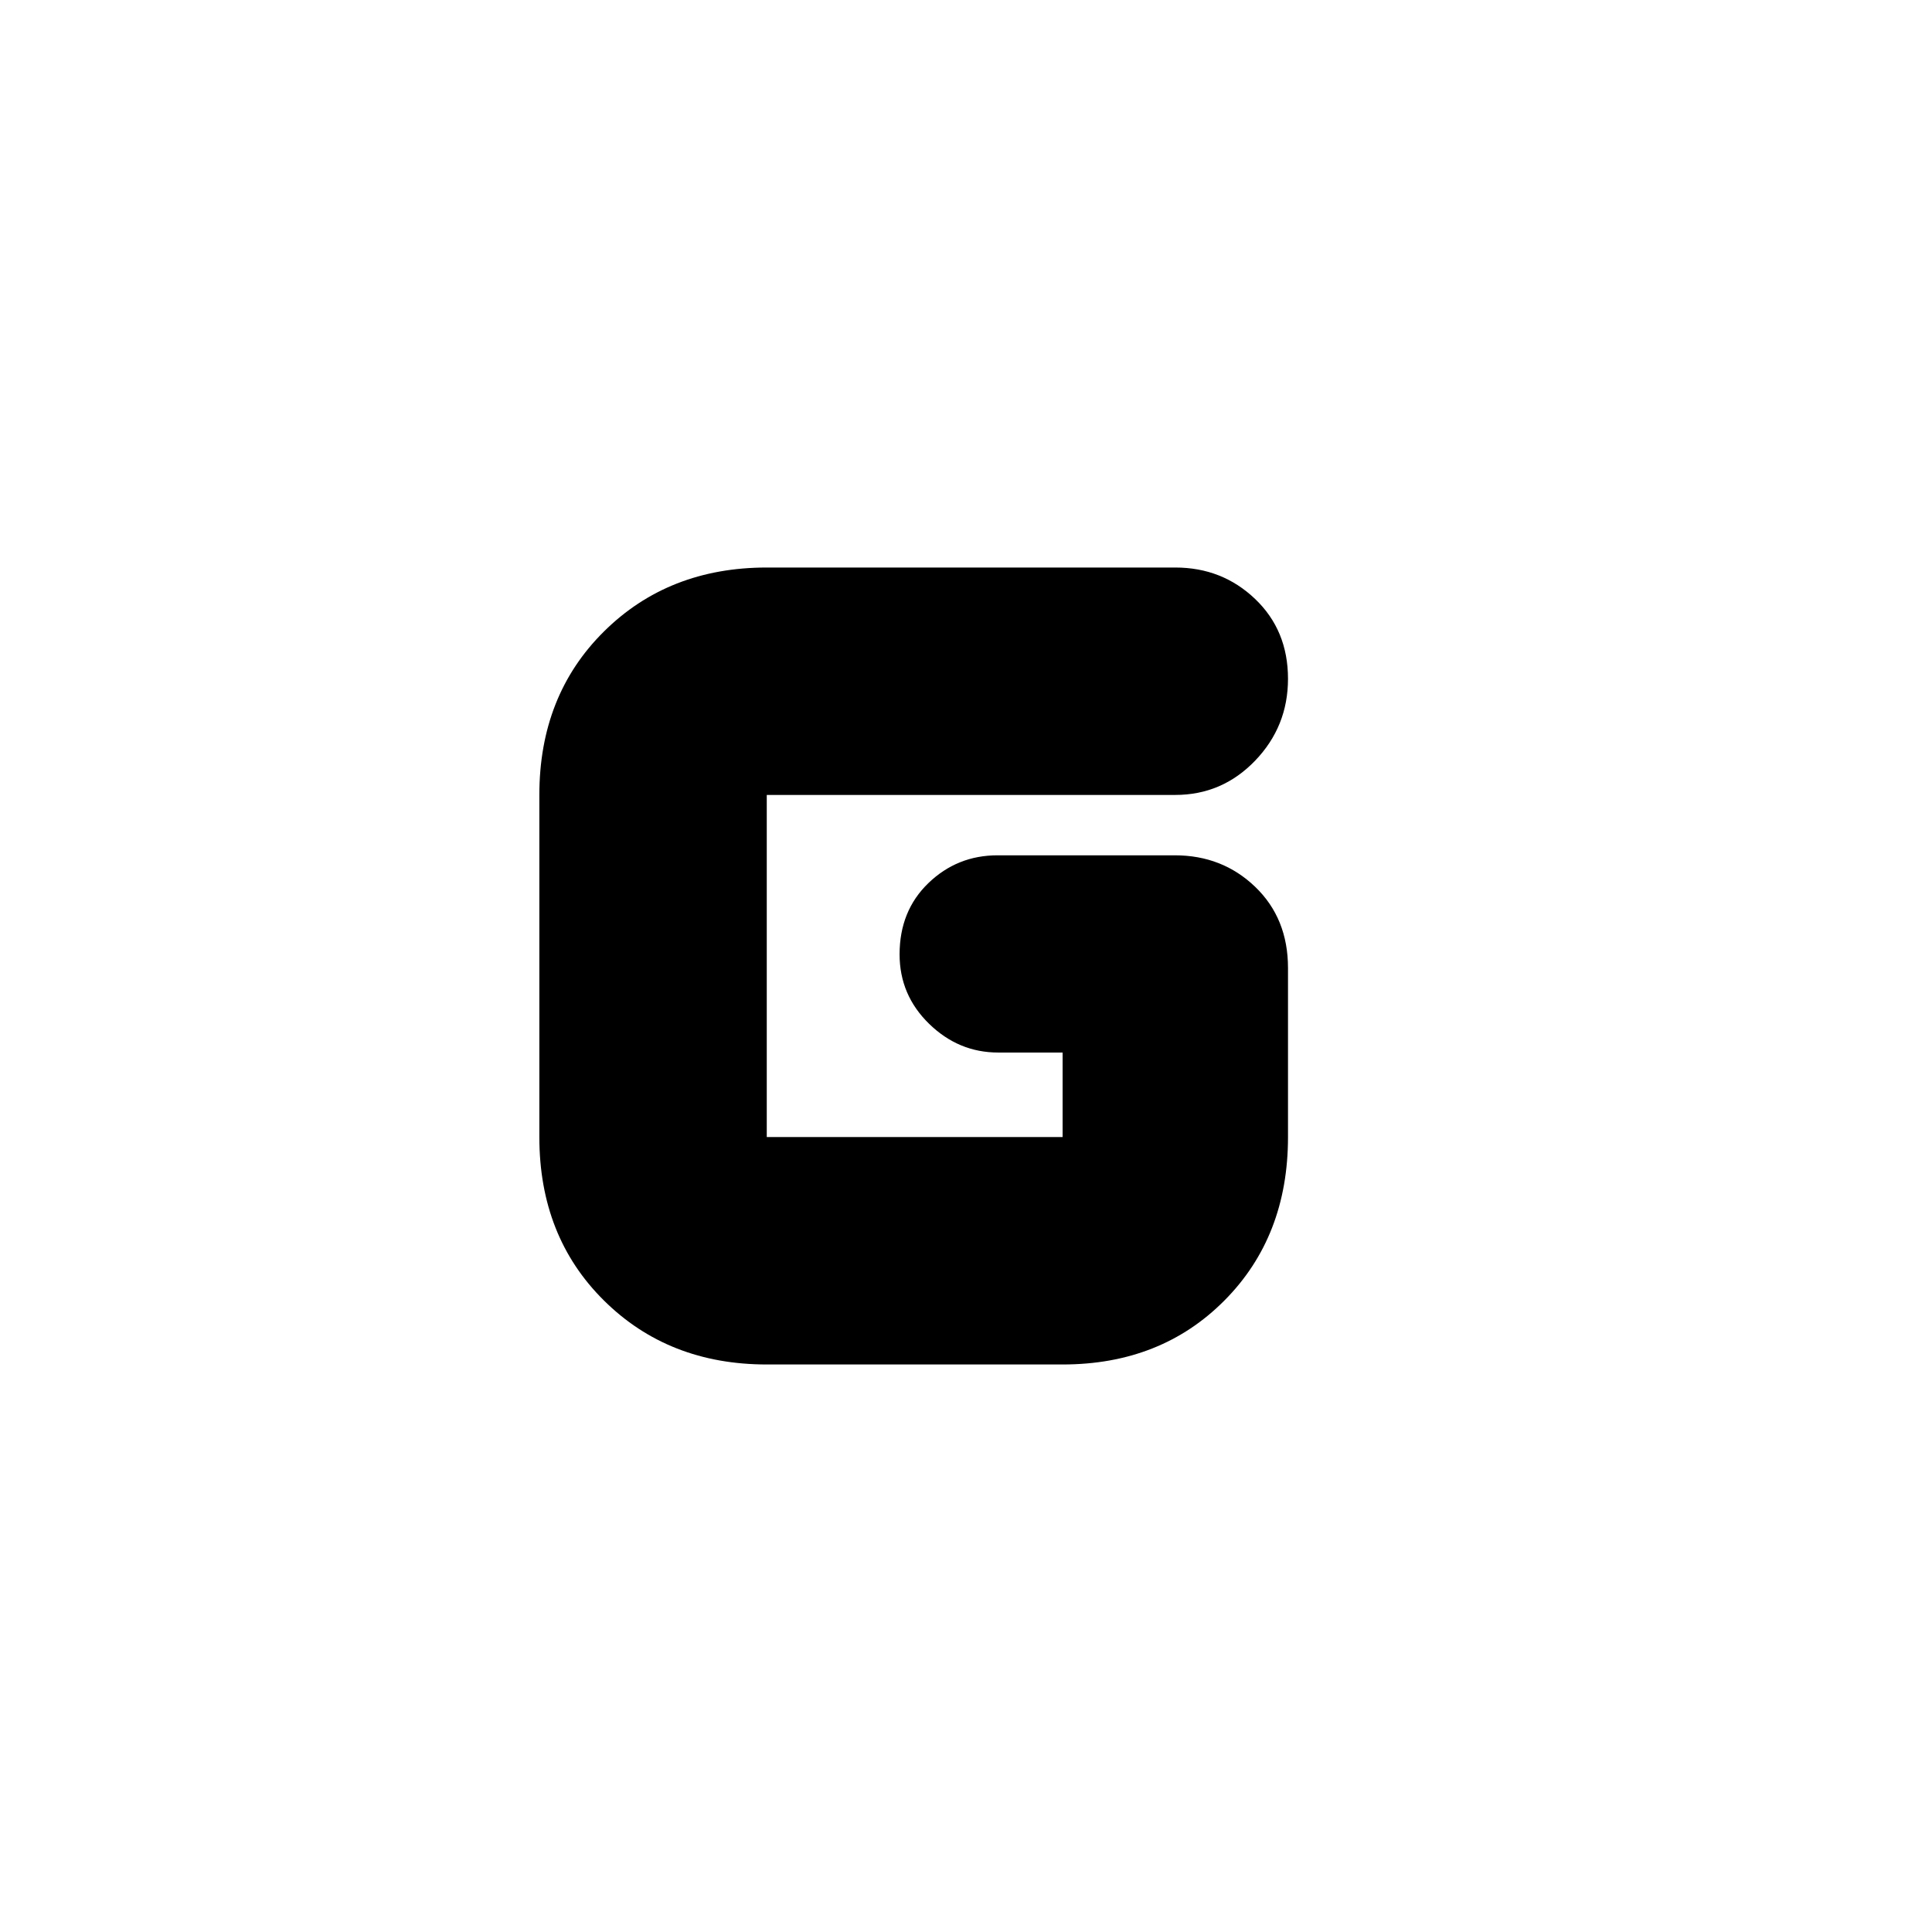 <svg xmlns="http://www.w3.org/2000/svg" height="20" viewBox="0 -960 960 960" width="20"><path d="M381-282q-48.83 0-80.91-31.79Q268-345.57 268-395v-170q0-49.42 32.09-81.21Q332.17-678 381-678h203q23.27 0 39.64 15.6Q640-646.8 640-622.71 640-599 623.64-582q-16.37 17-39.64 17H381v170h147v-42h-32q-19.7 0-34.35-14.29Q447-465.58 447-485.79q0-21.61 14.32-35.41 14.33-13.8 34.36-13.8h88.09q23.61 0 39.92 15.66Q640-503.67 640-479v84q0 49.43-31.59 81.21Q576.83-282 528-282H381Z"/></svg>